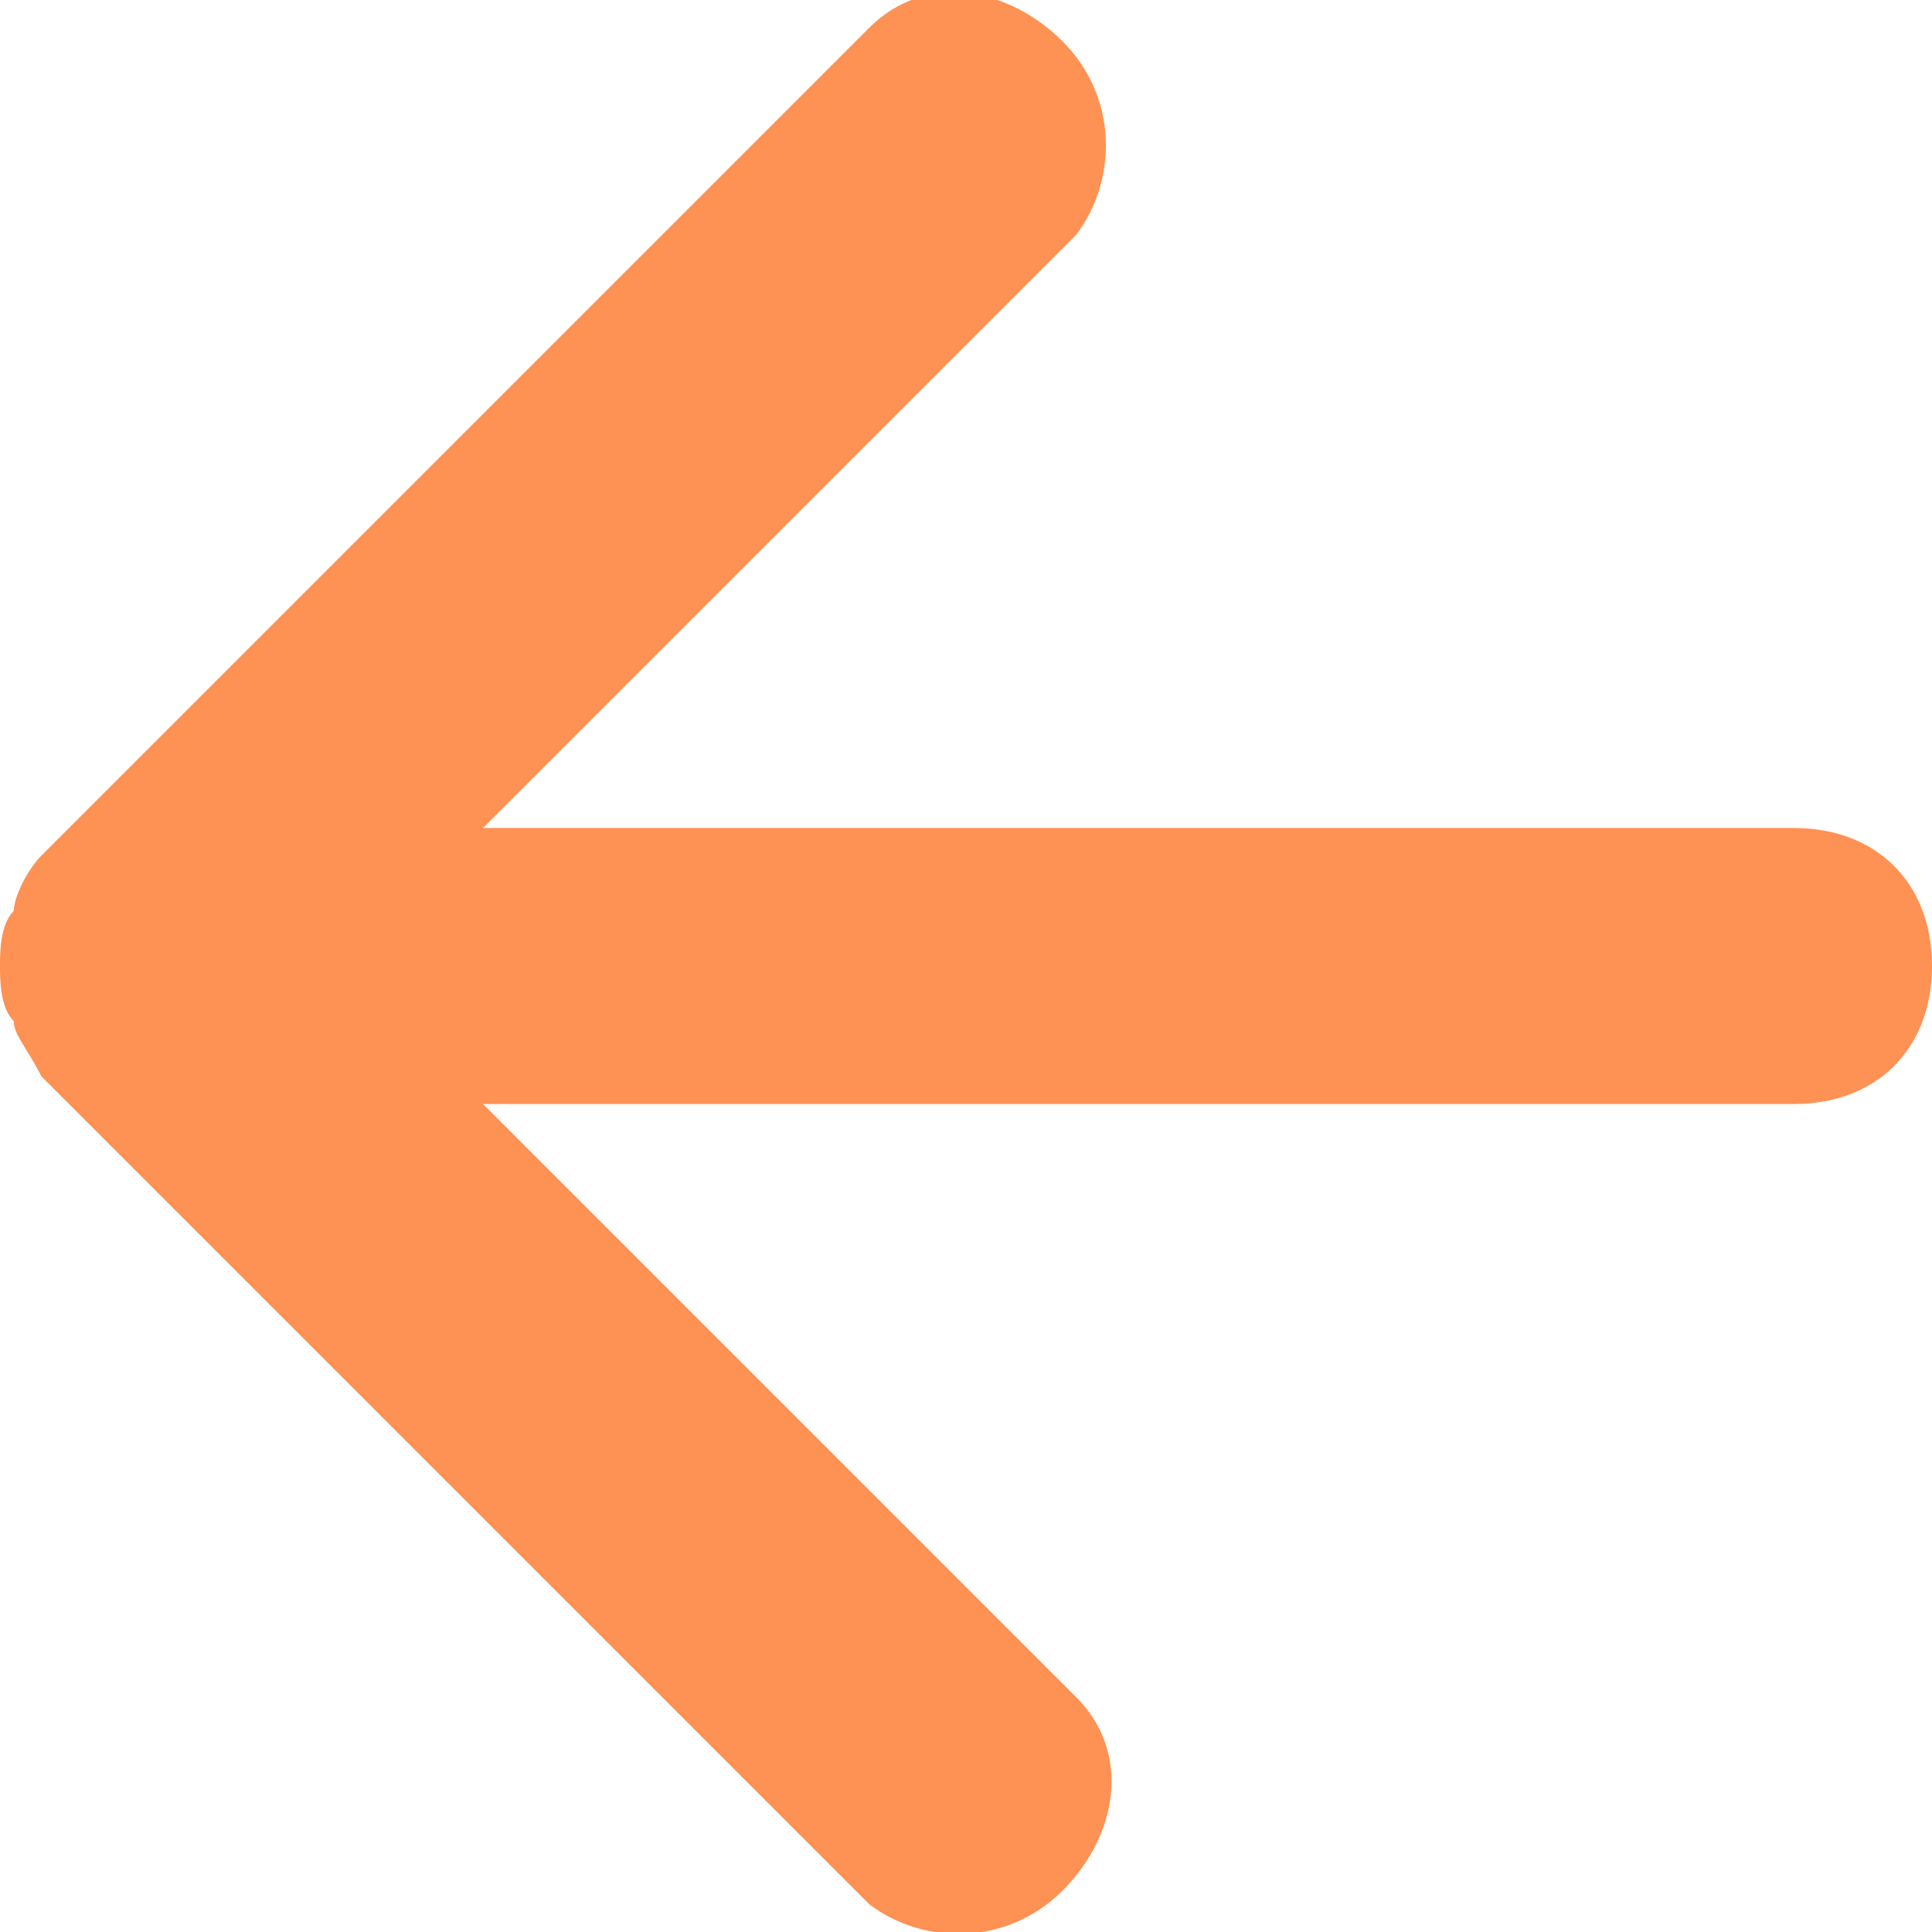 <?xml version="1.0" encoding="utf-8"?>
<!-- Generator: Adobe Illustrator 22.1.0, SVG Export Plug-In . SVG Version: 6.00 Build 0)  -->
<svg version="1.1" id="Camada_1" xmlns="http://www.w3.org/2000/svg" xmlns:xlink="http://www.w3.org/1999/xlink" x="0px" y="0px"
	 viewBox="0 0 14 14" style="enable-background:new 0 0 14 14;" xml:space="preserve">
<style type="text/css">
	.st0{fill:#FD9254;}
</style>
<path class="st0" d="M13,8H3.5l4.3,4.3c0.4,0.4,0.3,1-0.1,1.4c-0.4,0.4-1,0.4-1.4,0.1l-6-6C0.2,7.6,0.1,7.5,0.1,7.4C0,7.3,0,7.1,0,7
	c0-0.1,0-0.3,0.1-0.4c0-0.1,0.1-0.3,0.2-0.4l6-6c0.4-0.4,1-0.3,1.4,0.1c0.4,0.4,0.4,1,0.1,1.4L3.5,6H13c0.6,0,1,0.4,1,1S13.6,8,13,8
	z"/>
</svg>

